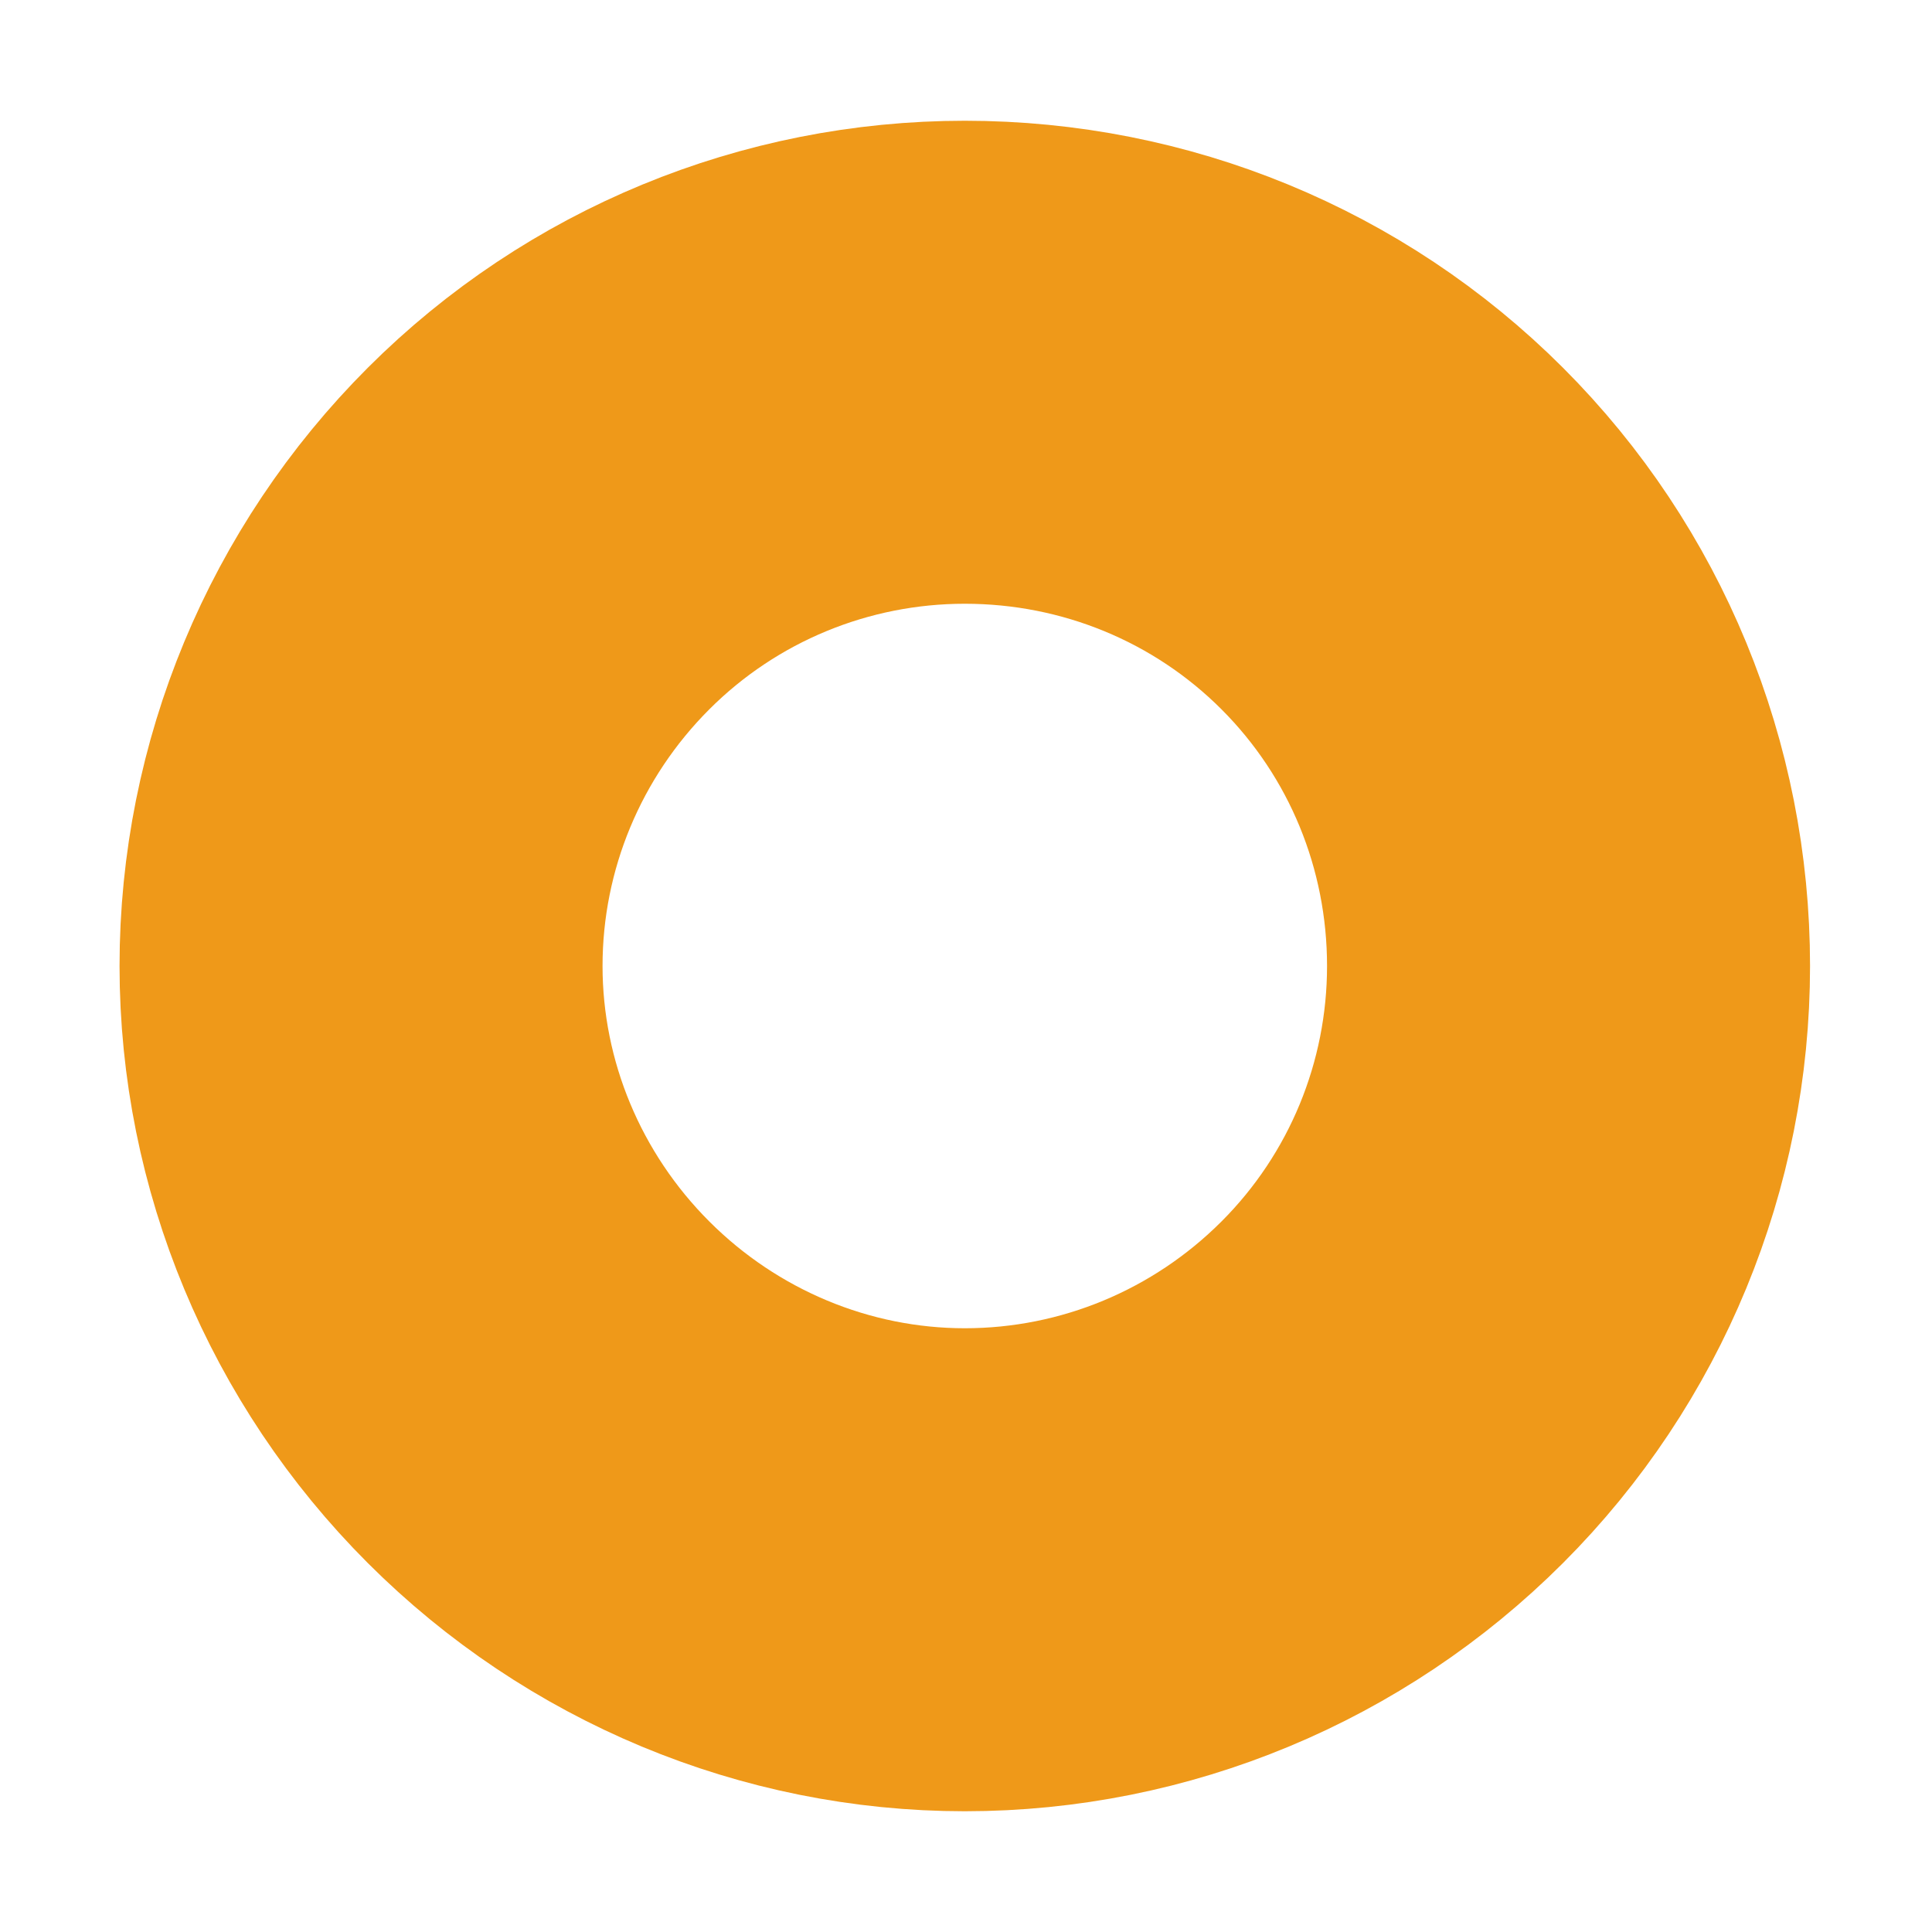 <svg width="16" height="16" viewBox="0 0 16 16" fill="none" xmlns="http://www.w3.org/2000/svg" xmlns:xlink="http://www.w3.org/1999/xlink">
	<desc>
			Created with Pixso.
	</desc>
	<defs>
		<clipPath id="clip0_382">
			<rect id="o" width="16" height="16" transform="matrix(1 0 0 -1 0 16)" fill="white" fill-opacity="0"/>
		</clipPath>
	</defs>
	<rect id="o" width="16" height="16" transform="matrix(1 0 0 -1 0 16)" fill="#FFFFFF" fill-opacity="0"/>
	<g clip-path="url(#clip0_382)">
		<path id="Vector" d="M4.46 4.46C5.4 3.52 6.67 3 7.99 3C9.32 3 10.59 3.52 11.53 4.46C12.47 5.4 12.99 6.67 12.99 8C12.99 9.32 12.47 10.59 11.53 11.53C10.59 12.47 9.32 13 7.99 13C6.67 13 5.4 12.47 4.46 11.53C3.52 10.59 2.99 9.32 2.99 8C2.99 6.67 3.52 5.4 4.46 4.46Z" stroke="#EF9919" stroke-opacity="1" stroke-width="4" stroke-linejoin="round"/>
	</g>
</svg>
